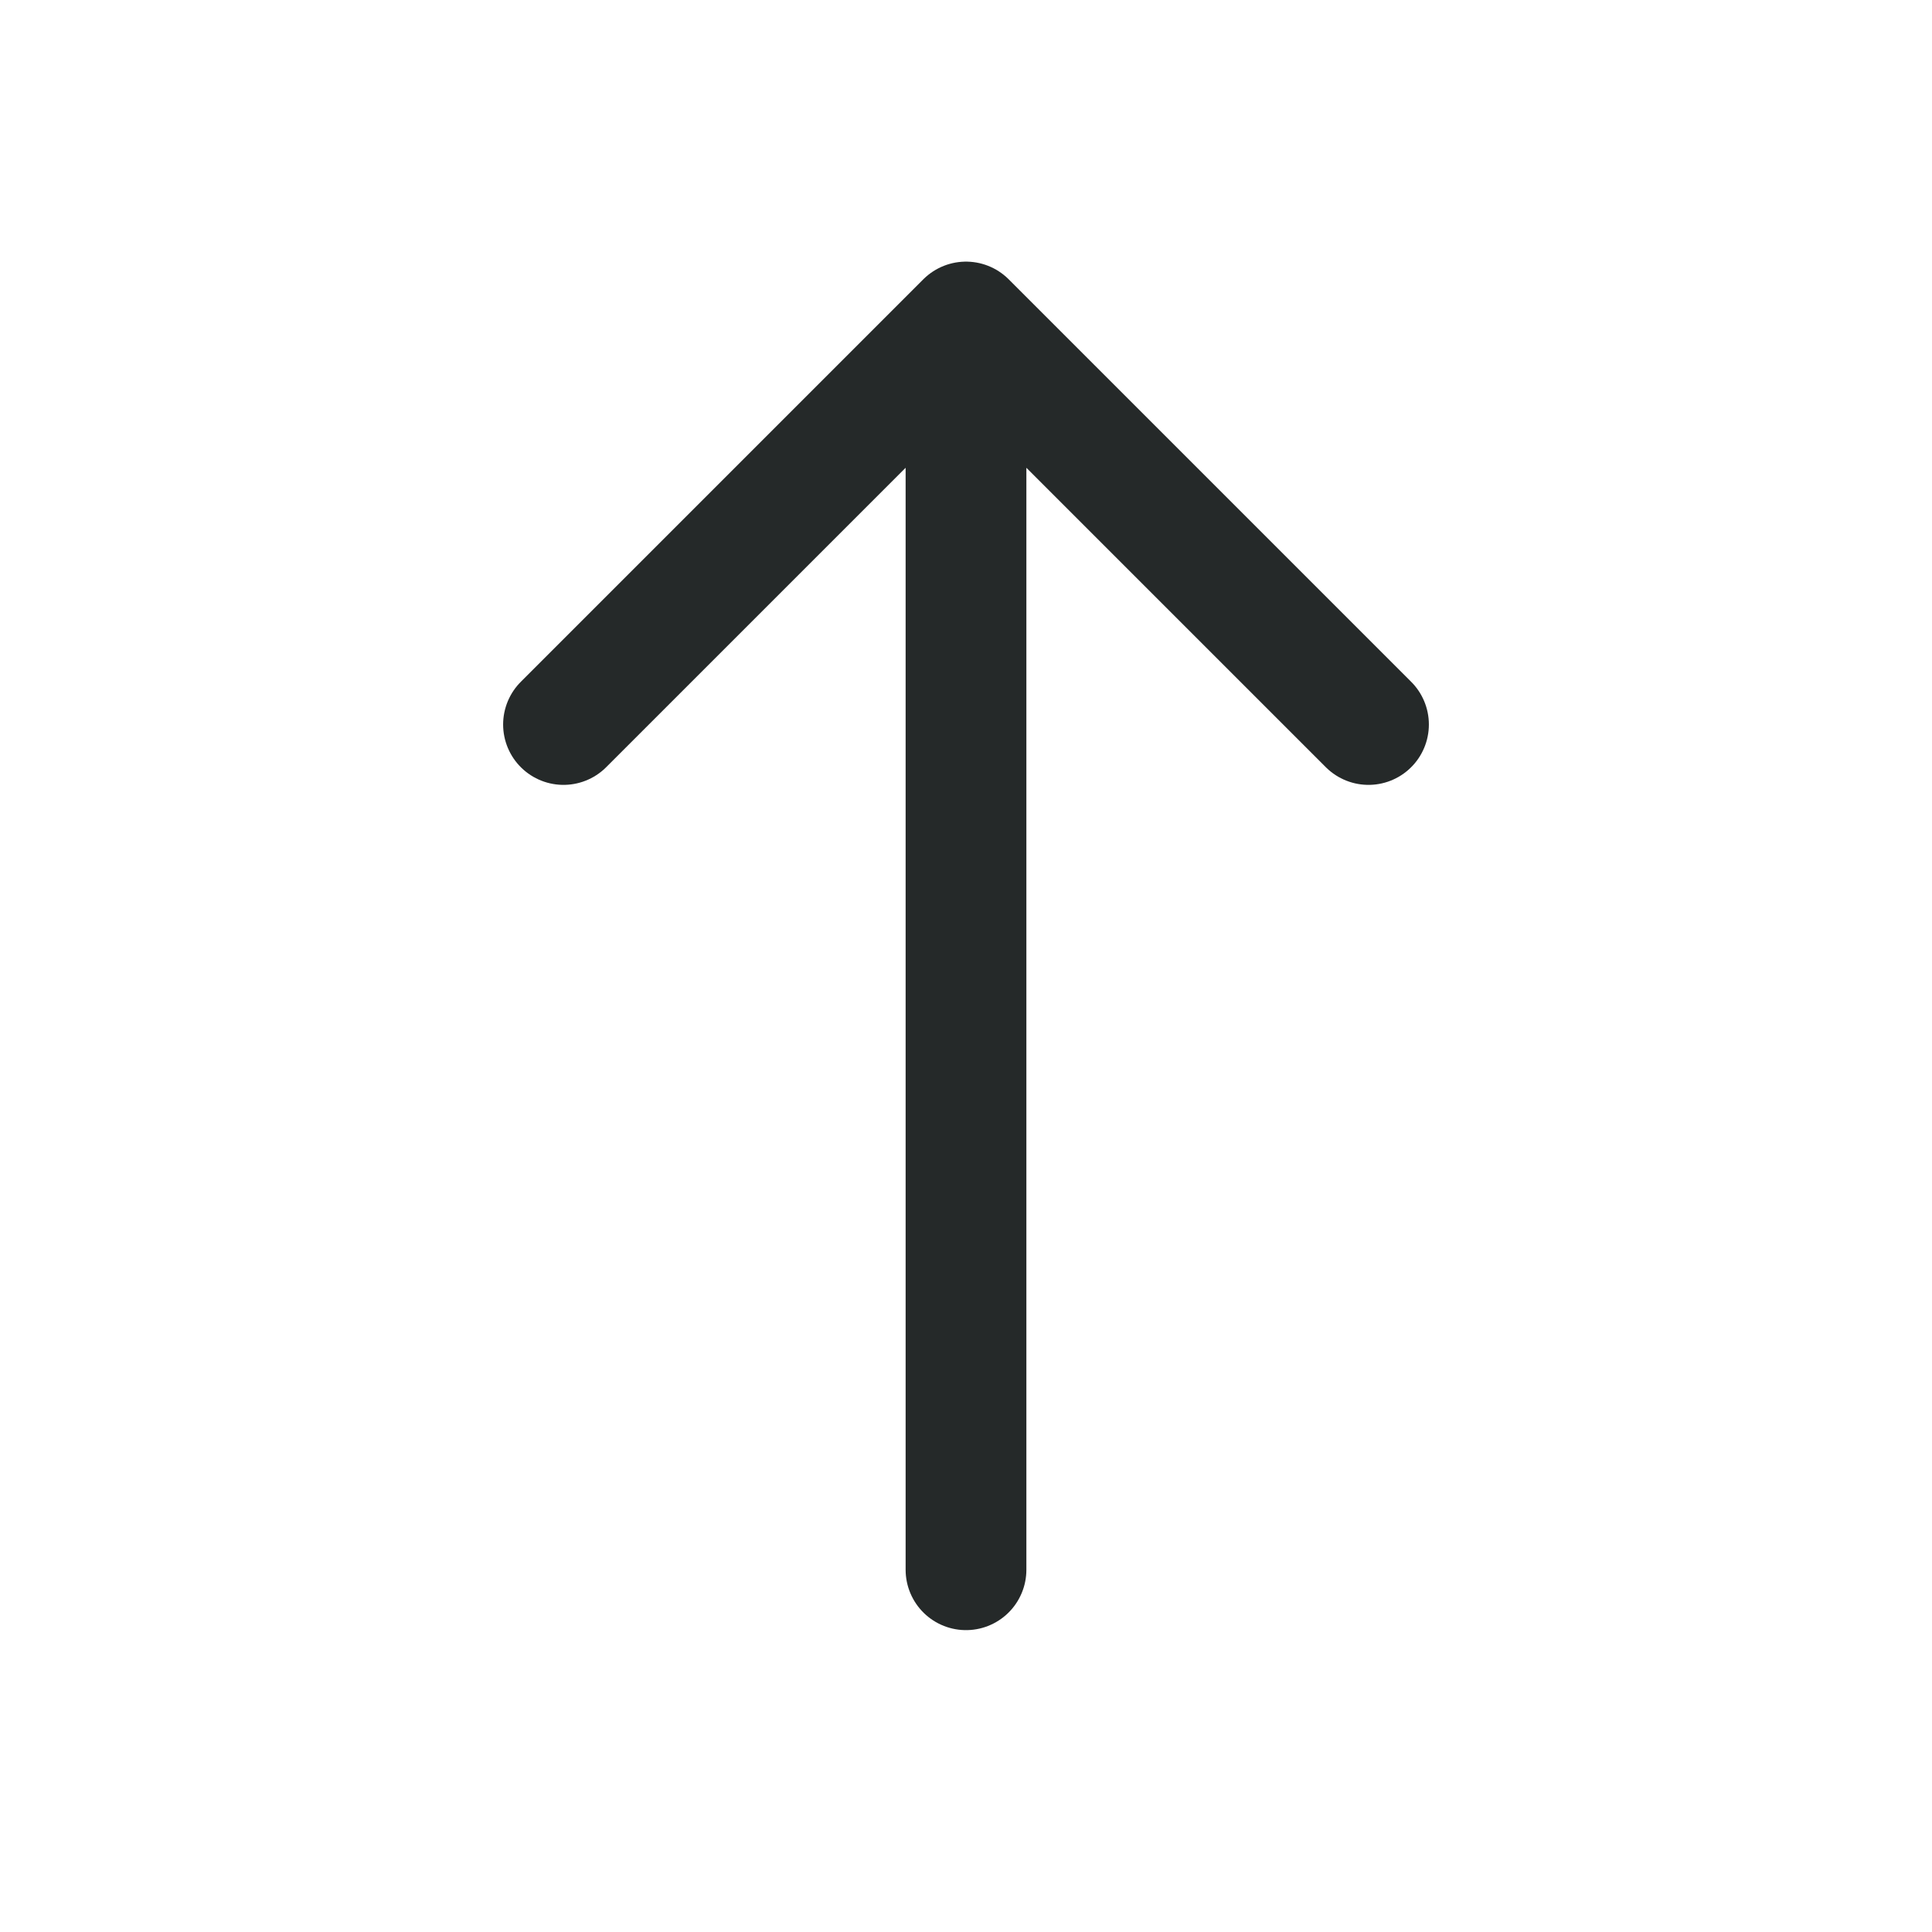 <svg width="24" height="24" viewBox="0 0 24 24" fill="none" xmlns="http://www.w3.org/2000/svg">
<path d="M12 19.5V4M12 4L7 9M12 4L17 9" stroke="#252929" stroke-width="1.5" stroke-linecap="round"/>
</svg>
